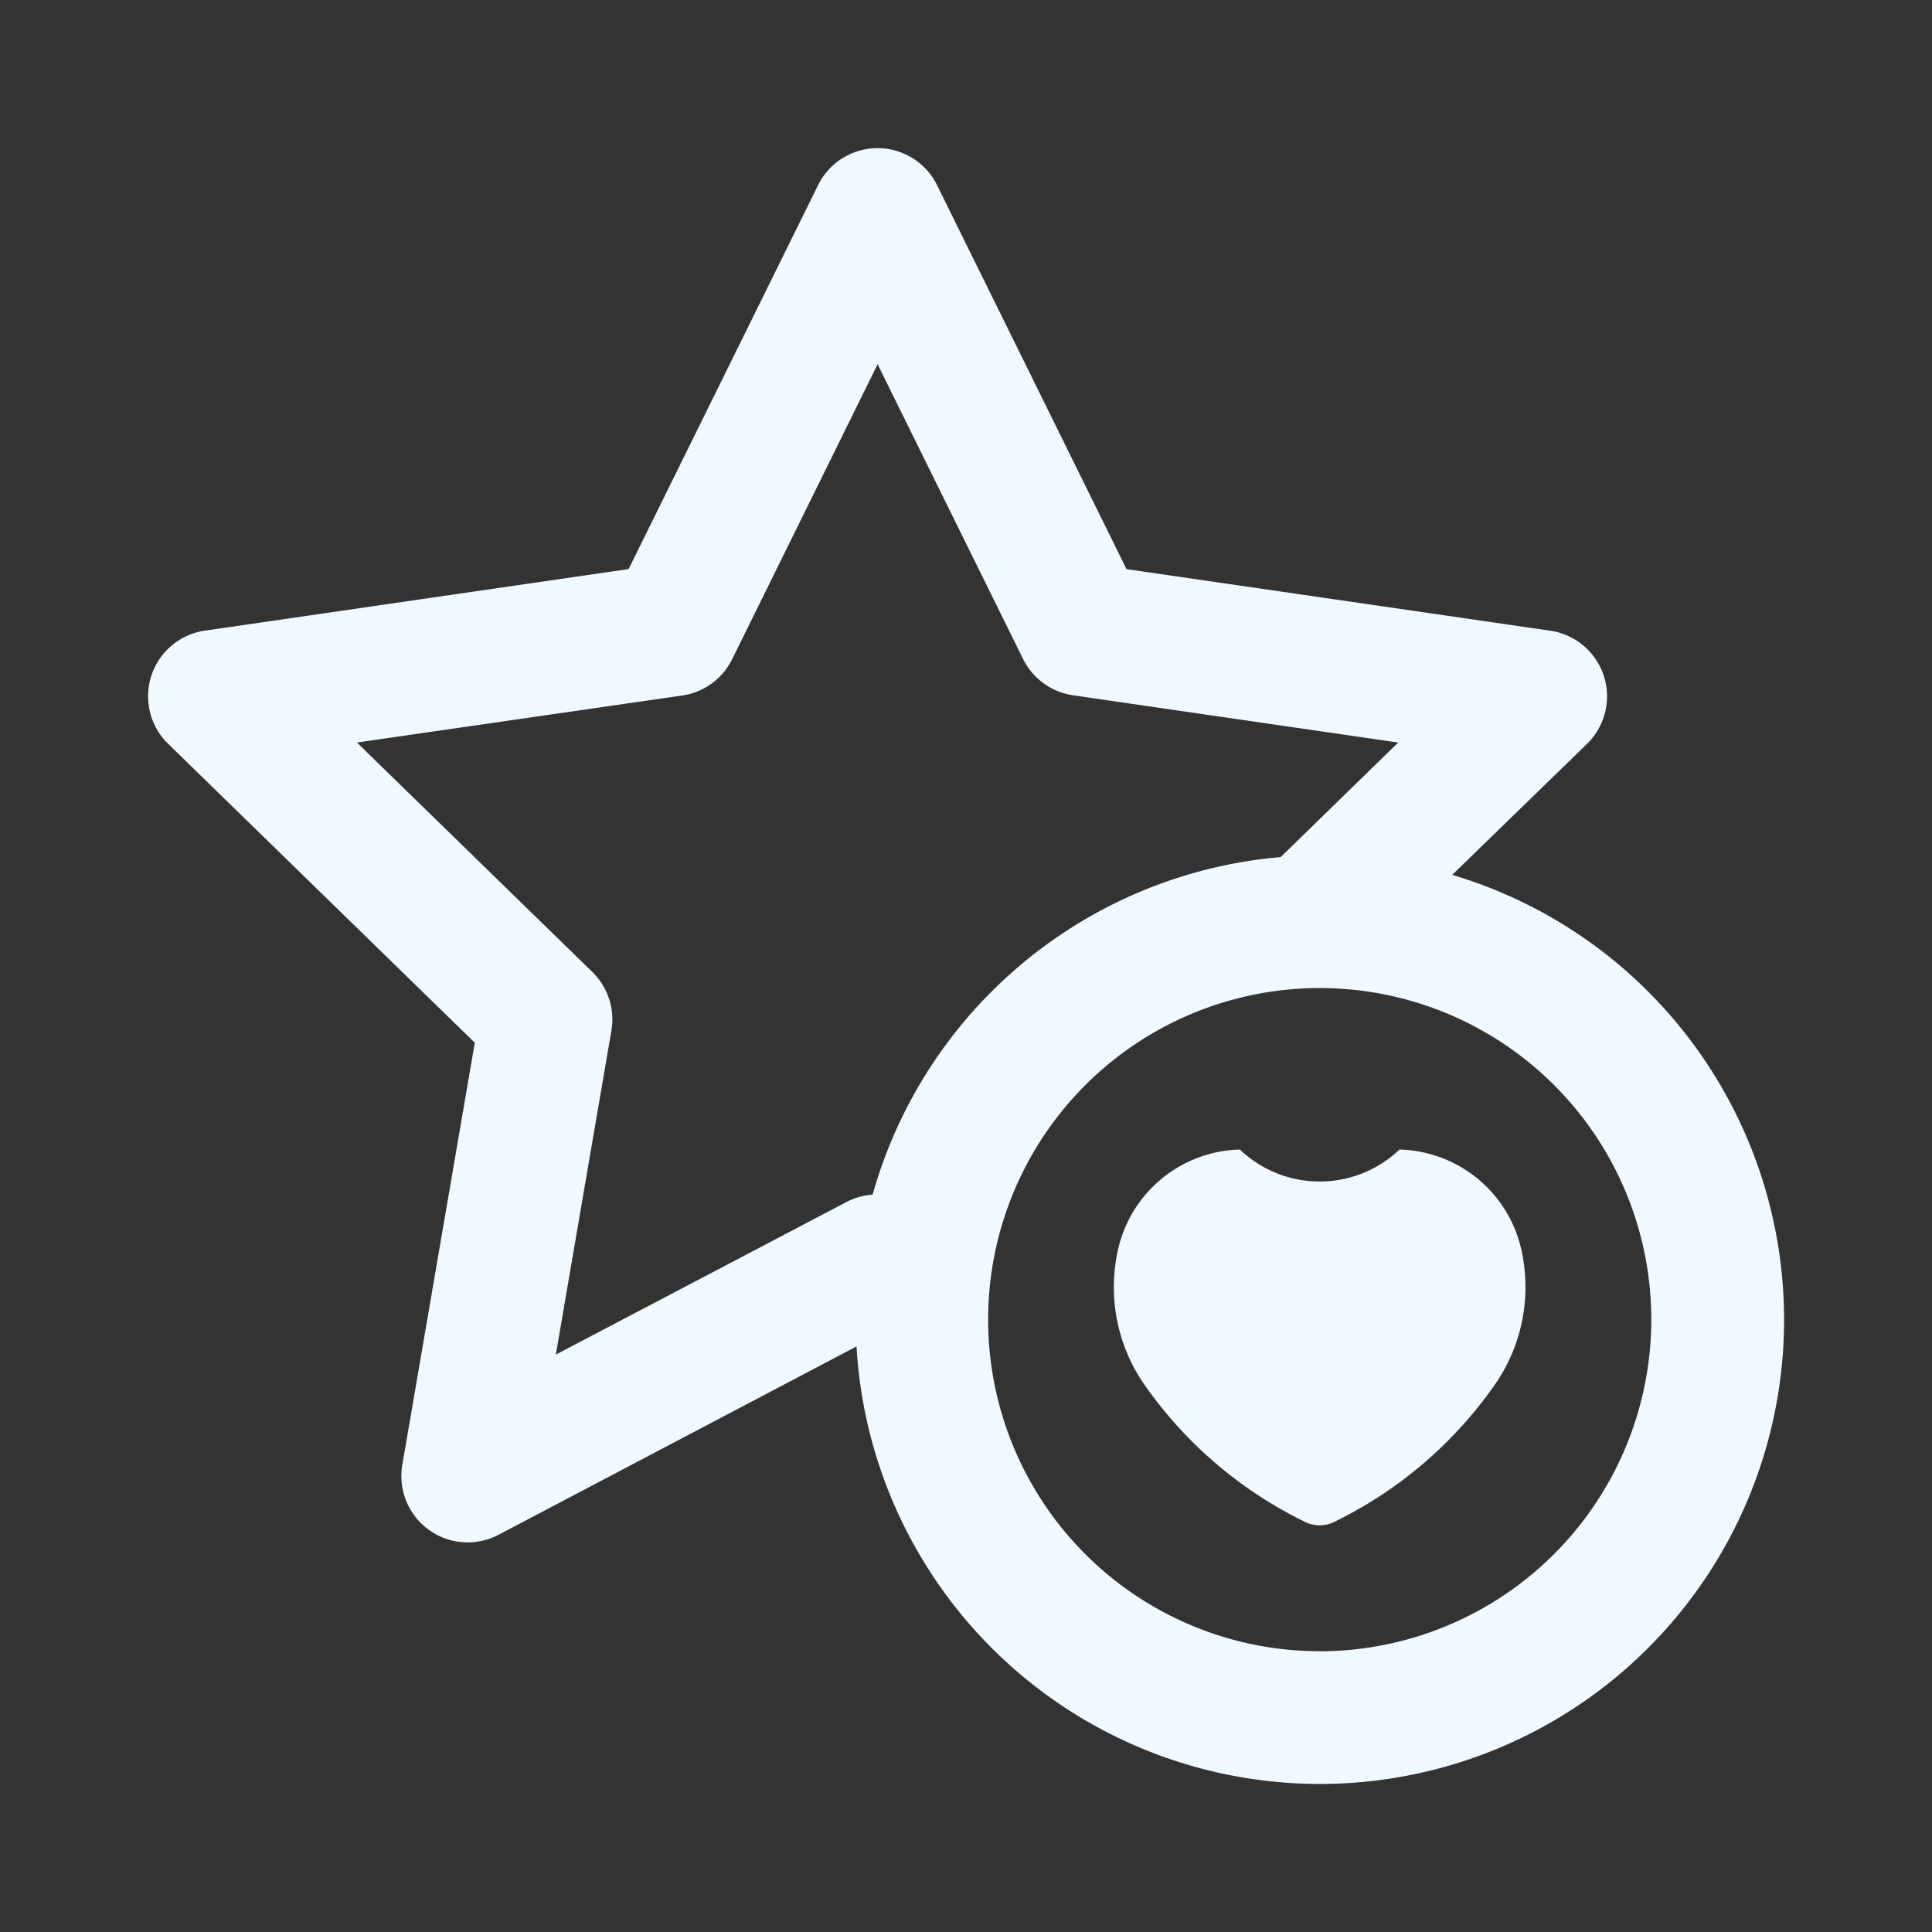 <svg id="evaluation" xmlns="http://www.w3.org/2000/svg" width="24" height="24" viewBox="0 0 24 24">
  <rect x="0" y="0" width="24" height="24" fill="#333333" stroke="none"/>
  <rect id="Rectangle_7404" data-name="Rectangle 7404" width="24" height="24" fill="rgba(255,255,255,0)"/>
  <g id="rating-svgrepo-com" transform="translate(1.84 1.84)">
    <path id="Path_11048" data-name="Path 11048" d="M16.2,9.028,17.875,7.4a.824.824,0,0,0-.457-1.405l-5.264-.765L9.8.459a.824.824,0,0,0-1.477,0L5.969,5.229.705,5.994A.824.824,0,0,0,.249,7.4l3.809,3.713-.9,5.242a.824.824,0,0,0,1.2.868L8.8,14.886A5.766,5.766,0,1,0,16.2,9.028ZM5.065,14.987l.69-4.024a.824.824,0,0,0-.237-.729L2.594,7.384,6.635,6.8a.824.824,0,0,0,.62-.451L9.062,2.685l1.807,3.661a.824.824,0,0,0,.62.451l4.04.587-1.46,1.423A5.78,5.78,0,0,0,9,13a.822.822,0,0,0-.323.091Zm9.489,3.685a4.119,4.119,0,1,1,4.119-4.119A4.124,4.124,0,0,1,14.554,18.673Z" transform="translate(0 0)" fill="#eff9ff"/>
    <path id="Path_11049" data-name="Path 11049" d="M221.931,226.5a1.436,1.436,0,0,1-1.983,0,1.593,1.593,0,0,0-1.512,1.237,2.121,2.121,0,0,0,.328,1.686,5.218,5.218,0,0,0,1.978,1.695.412.412,0,0,0,.394,0,5.22,5.22,0,0,0,1.978-1.695,2.121,2.121,0,0,0,.329-1.686A1.593,1.593,0,0,0,221.931,226.5Z" transform="translate(-206.386 -214.06)" fill="#eff9ff"/>
  </g>
</svg>
